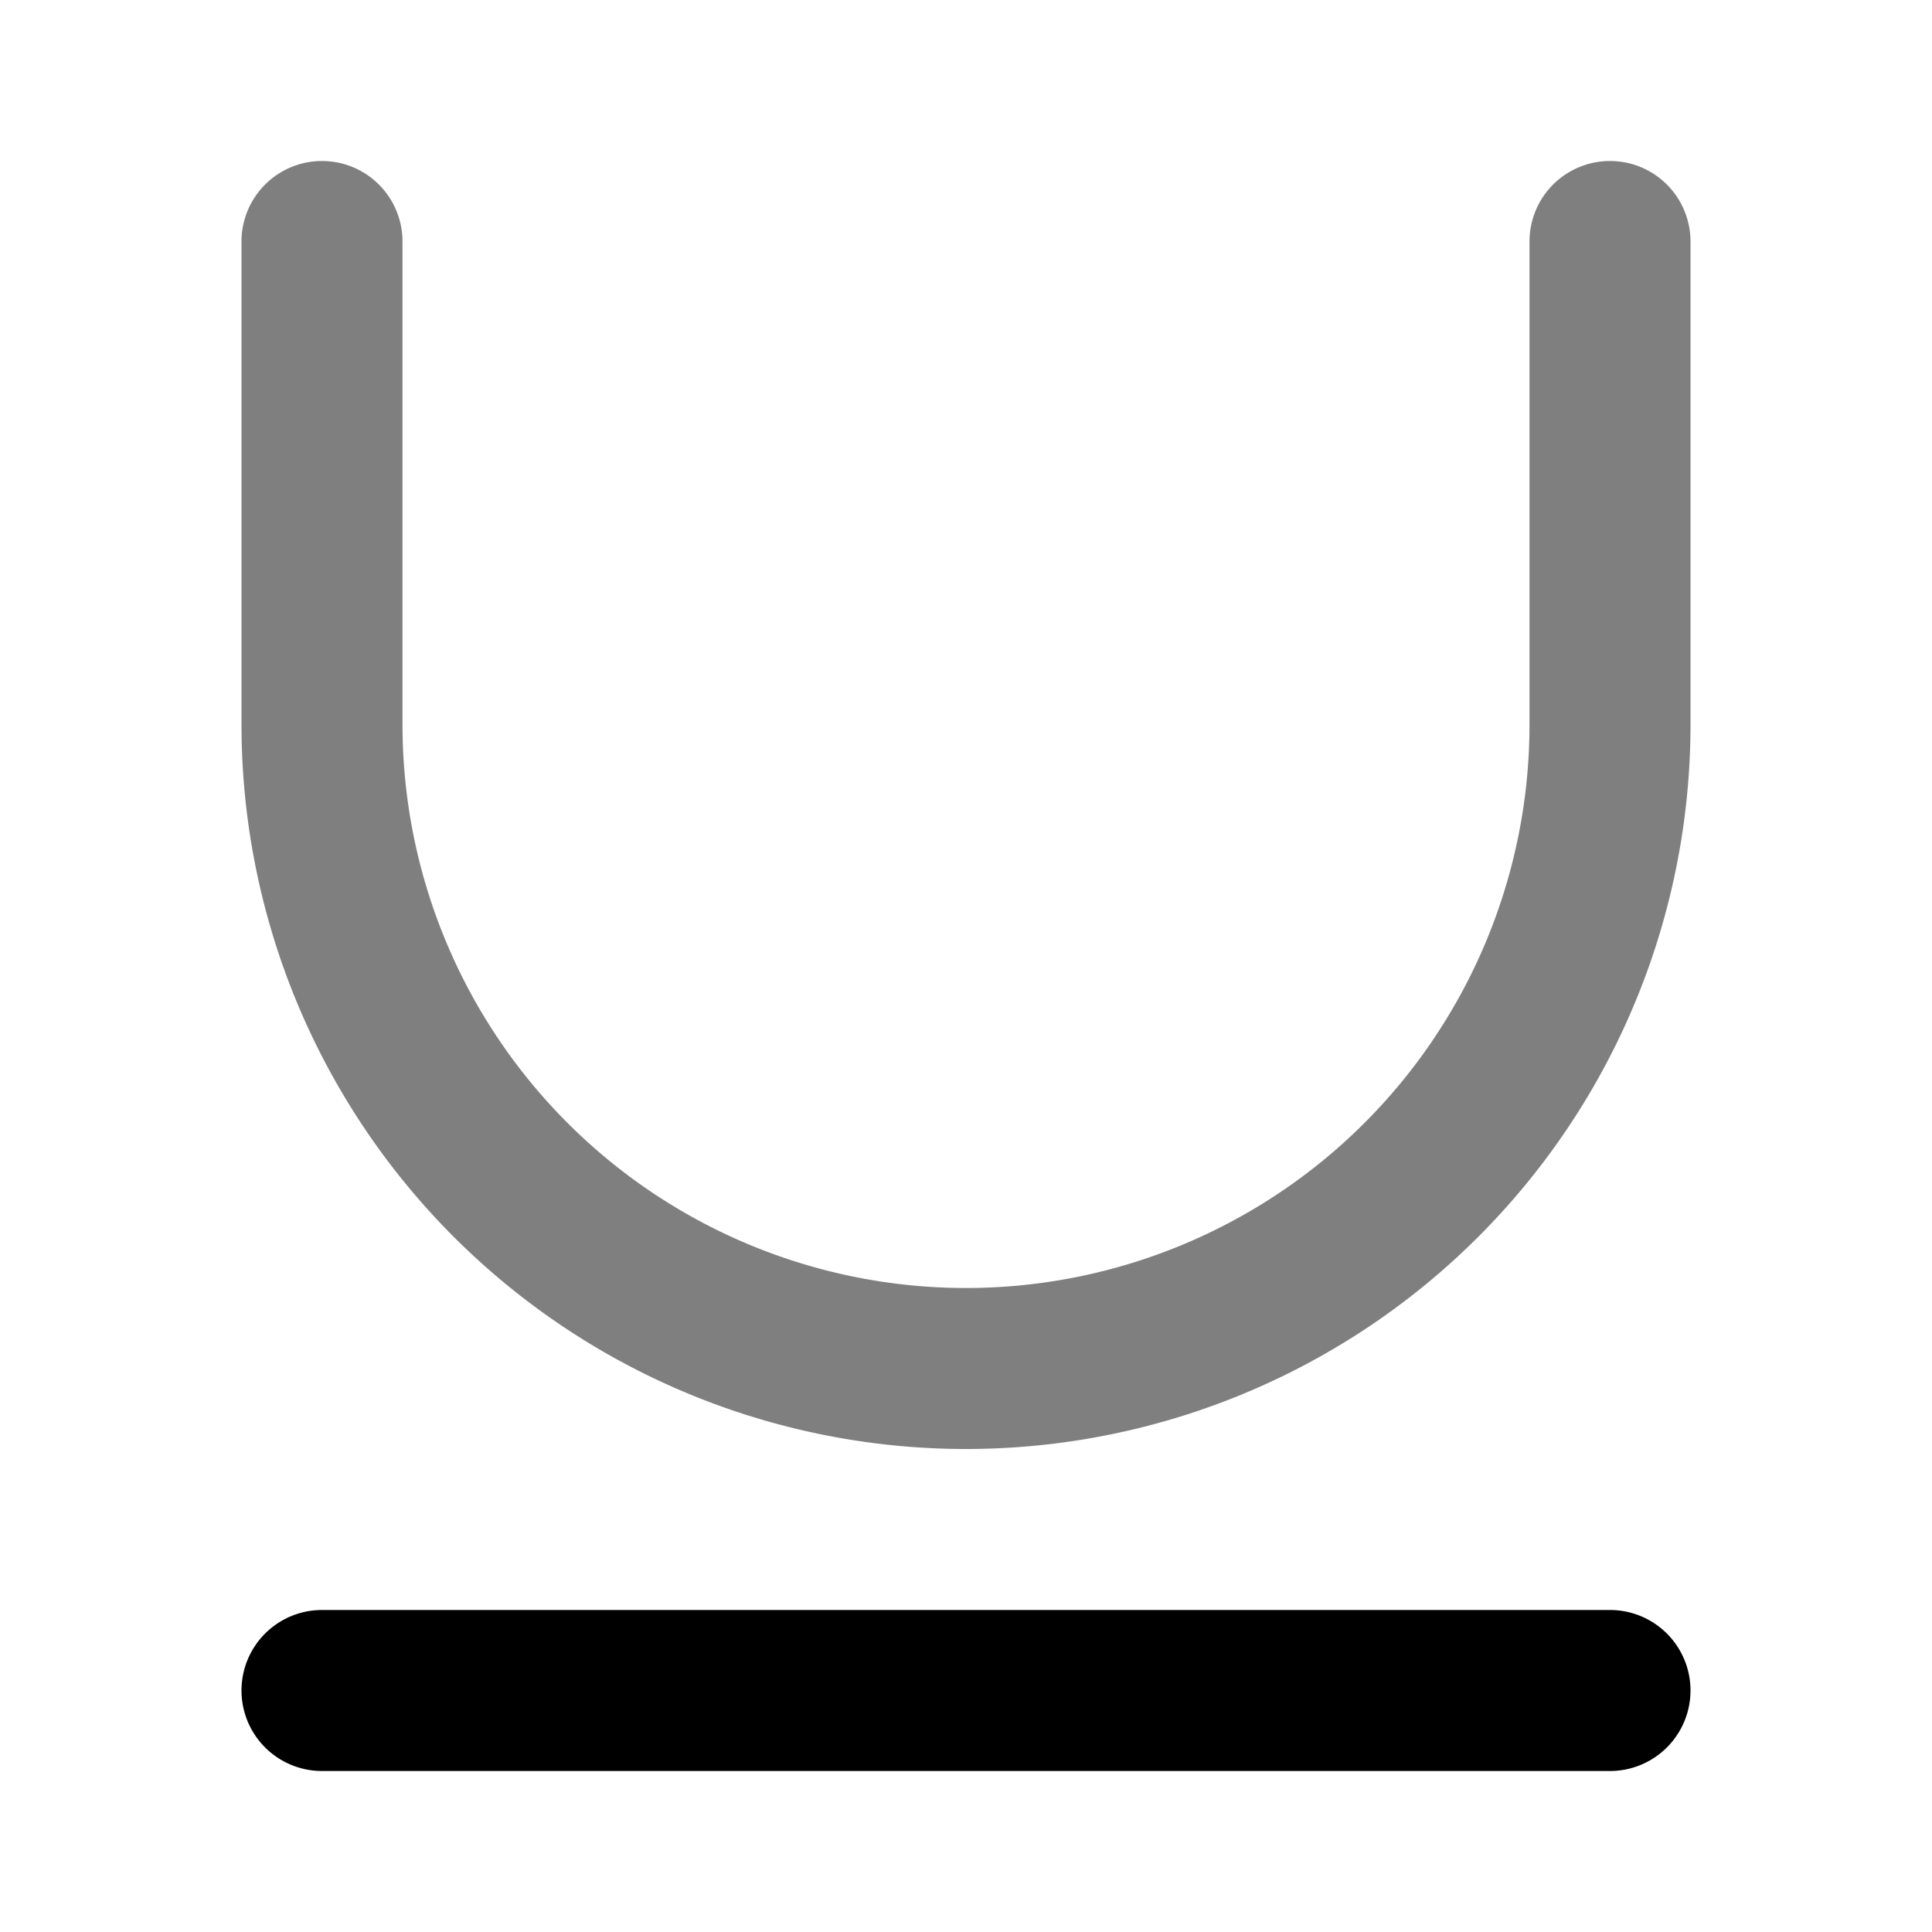 <svg viewBox="0 0 24 24"><path fill="currentColor" d="M5 3a1 1 0 0 0-2 0v6a9 9 0 1 0 18 0V3a1 1 0 1 0-2 0v6A7 7 0 1 1 5 9z" opacity=".5"/><path fill="currentColor" d="M4 20a1 1 0 1 0 0 2h16a1 1 0 1 0 0-2z"/></svg>